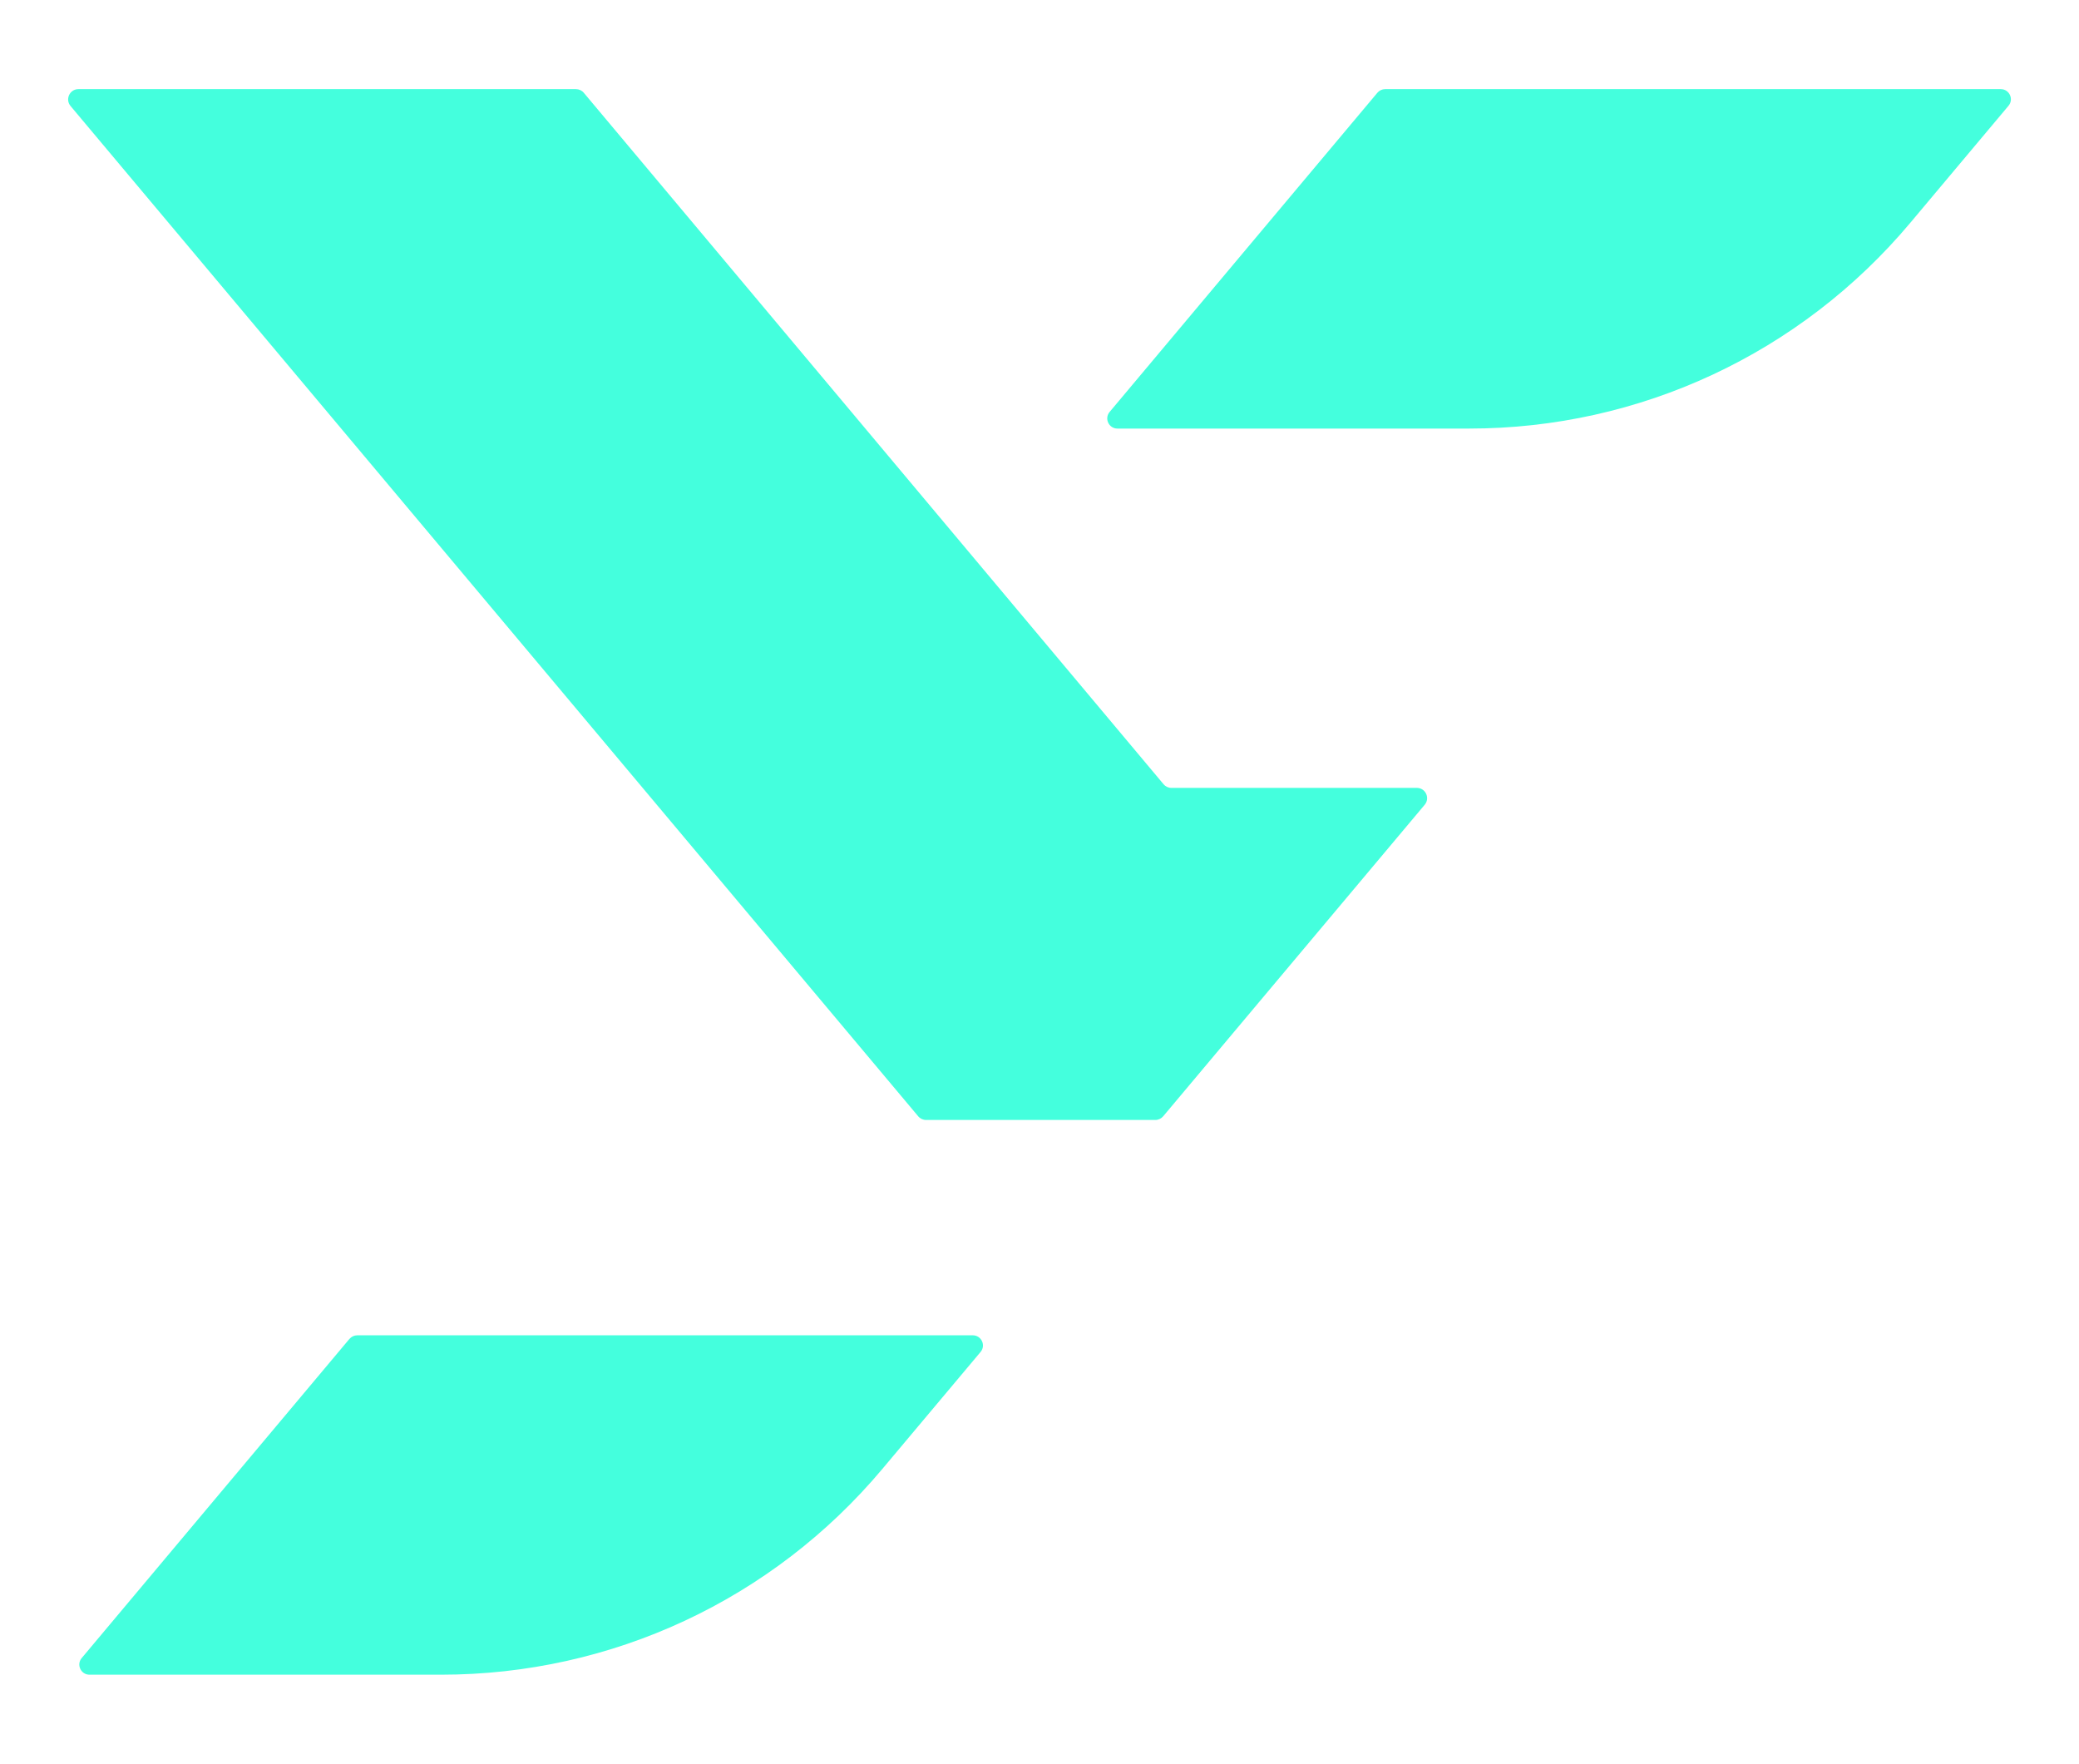 <?xml version="1.0" encoding="UTF-8"?>
<svg id="Calque_1" data-name="Calque 1" xmlns="http://www.w3.org/2000/svg" viewBox="0 0 356 302">
  <defs>
    <style>
      .cls-1 {
        fill: #4fd;
      }
    </style>
  </defs>
  <path class="cls-1" d="M199.24,134.27L99.97,15.89c-.33-.4-.83-.63-1.35-.63H13.43c-1.49,0-2.31,1.74-1.35,2.89l145.15,172.98c.33.4.83.63,1.35.63h39.25c.52,0,1.01-.23,1.35-.63l44.78-53.34c.96-1.14.15-2.89-1.35-2.89h-42.03c-.52,0-1.01-.23-1.35-.63Z"/>
  <path class="cls-1" d="M235.86,15.88l-45.85,54.65c-.95,1.13-.14,2.85,1.33,2.85h60.21c29.24,0,56.78-12.85,75.57-35.24l16.81-20.03c.95-1.13.14-2.85-1.33-2.85h-105.41c-.51,0-1,.23-1.33.62Z"/>
  <path class="cls-1" d="M59.84,229.24l-45.85,54.65c-.95,1.13-.14,2.85,1.33,2.85h60.21c29.24,0,56.78-12.85,75.57-35.24l16.81-20.02c.95-1.13.14-2.85-1.33-2.85H61.17c-.51,0-1,.23-1.33.62Z"/>
</svg>